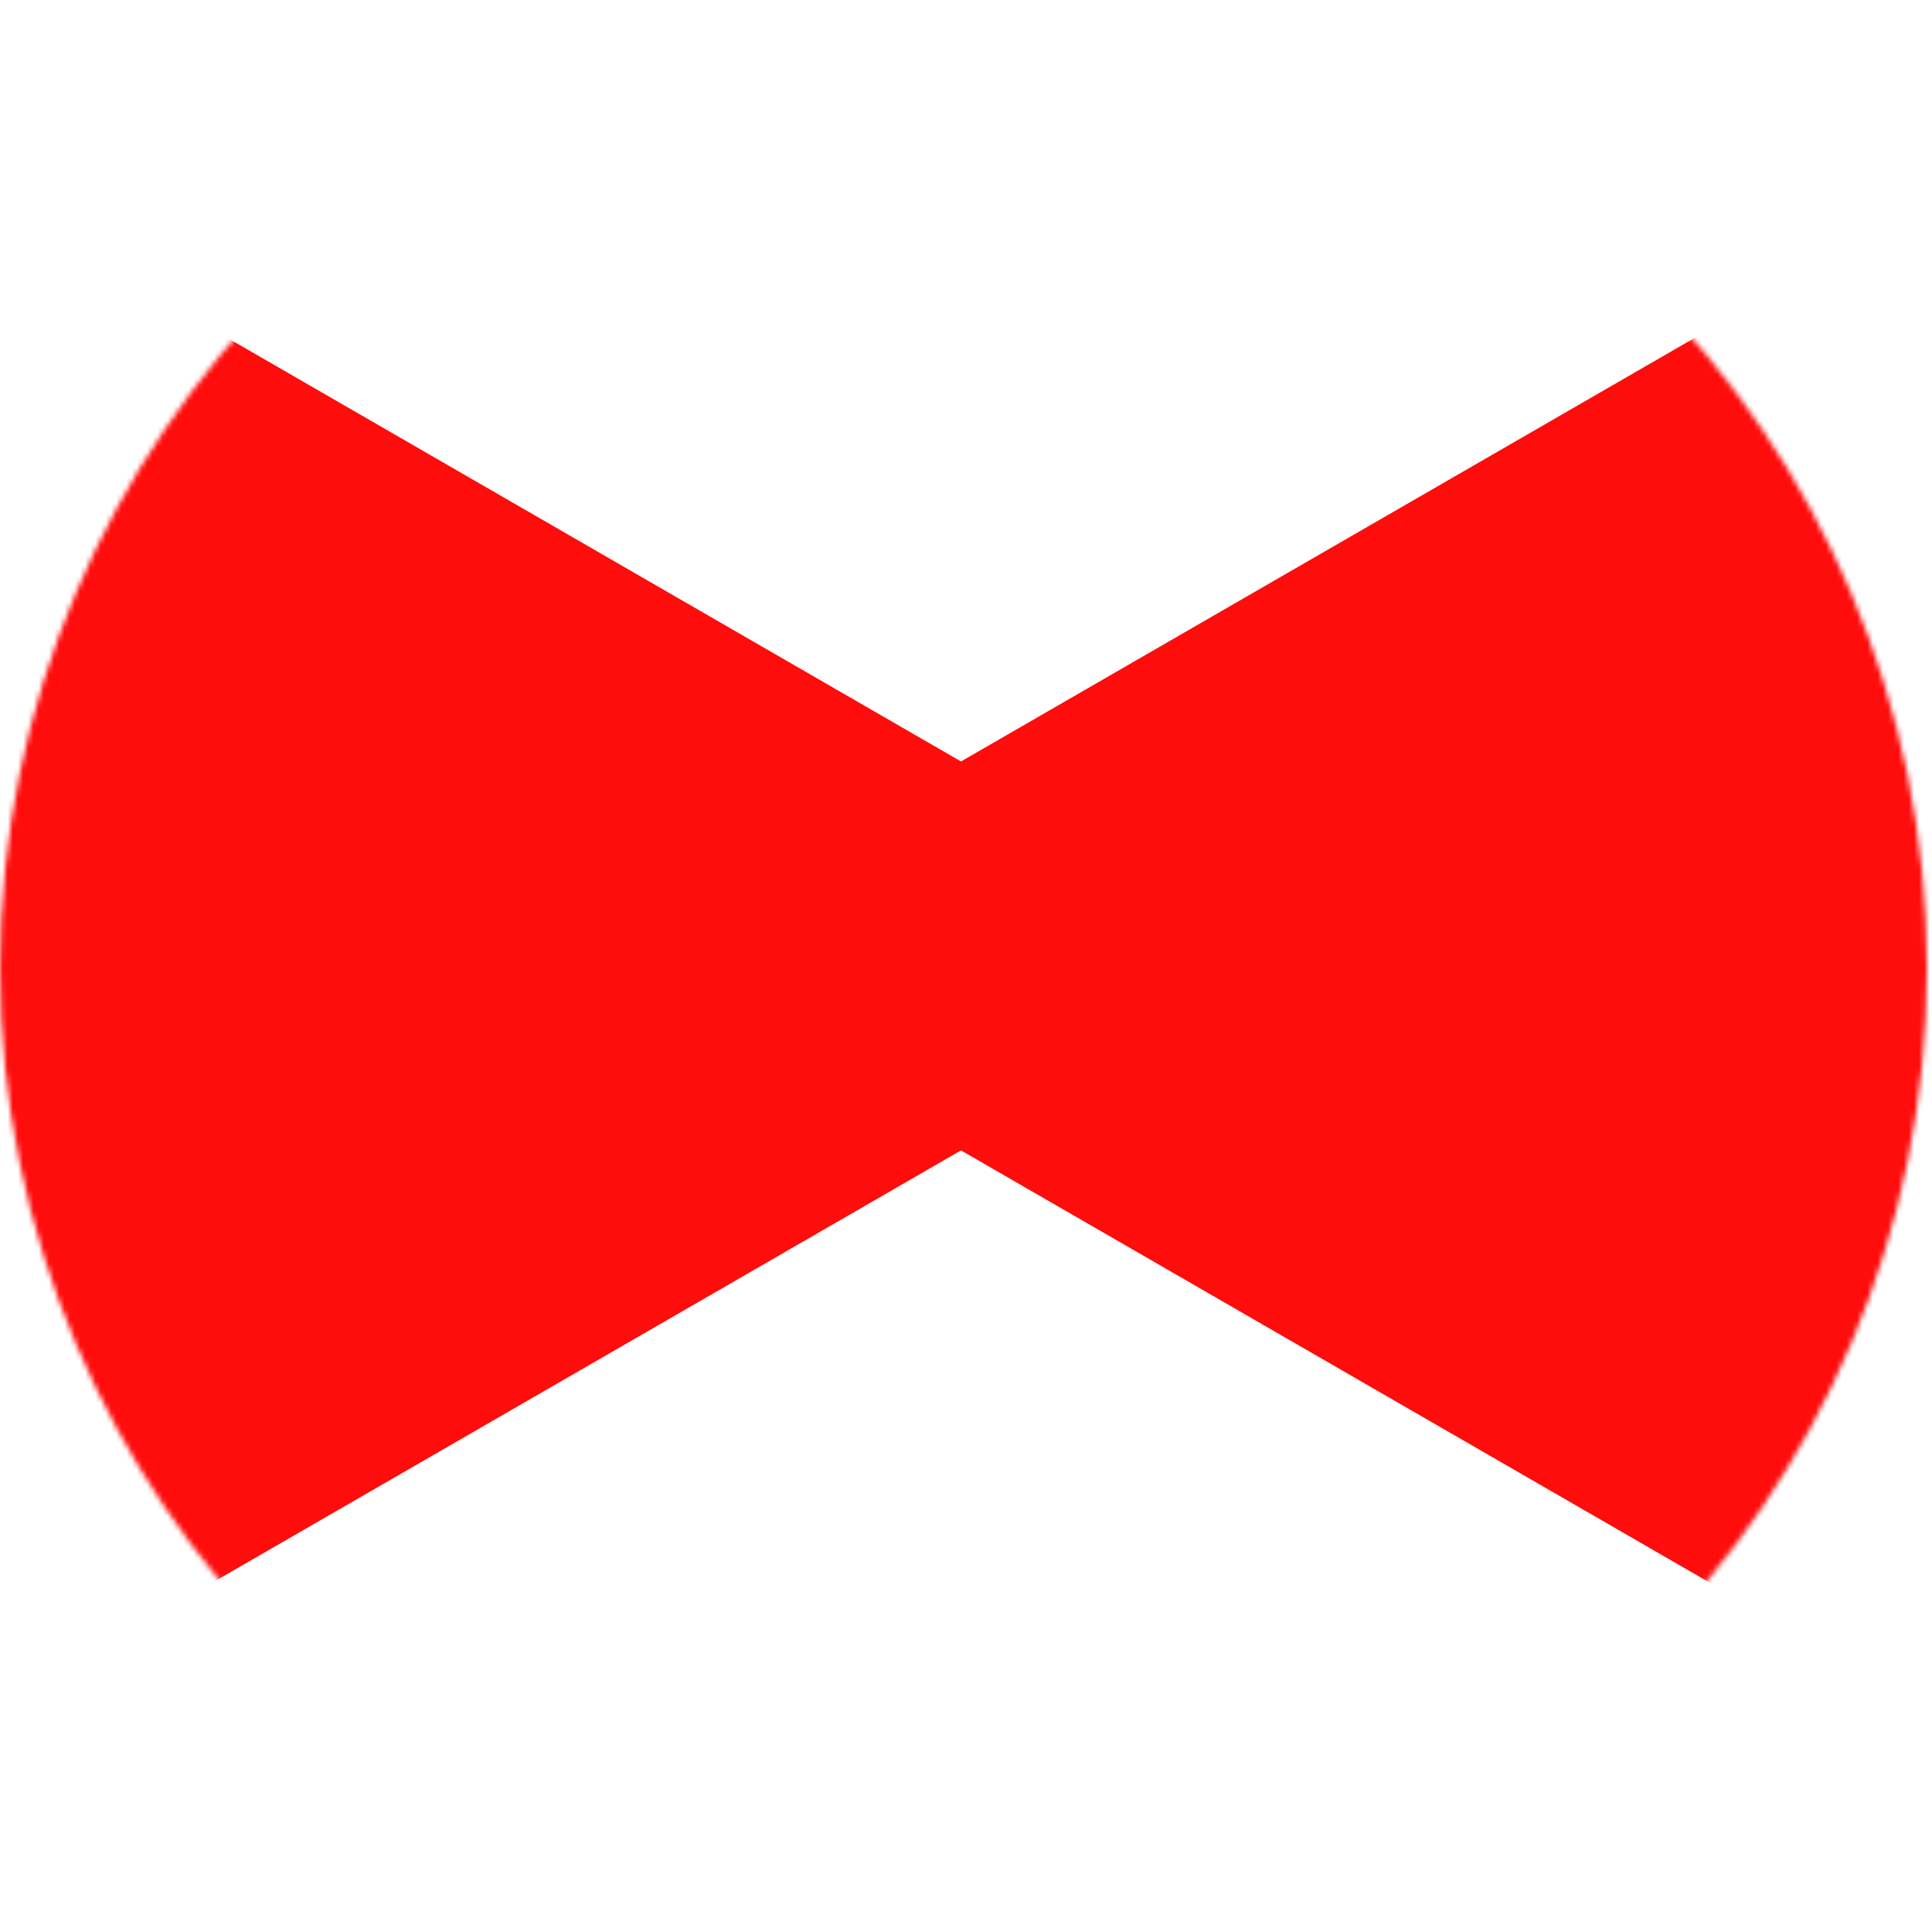 <svg width="374" height="374" viewBox="0 0 374 374" fill="none" xmlns="http://www.w3.org/2000/svg">
<mask id="mask0_64_252" style="mask-type:alpha" maskUnits="userSpaceOnUse" x="0" y="0" width="374" height="374">
<circle cx="186.514" cy="187.446" r="186.5" transform="rotate(90 186.514 187.446)" fill="#D9D9D9"/>
</mask>
<g mask="url(#mask0_64_252)">
<path d="M251.238 185.049L-24.917 344.487L-24.917 25.611L251.238 185.049Z" fill="#FF0C0C"/>
<path d="M120.831 185.049L396.986 25.612L396.986 344.487L120.831 185.049Z" fill="#FF0C0C"/>
</g>
</svg>
